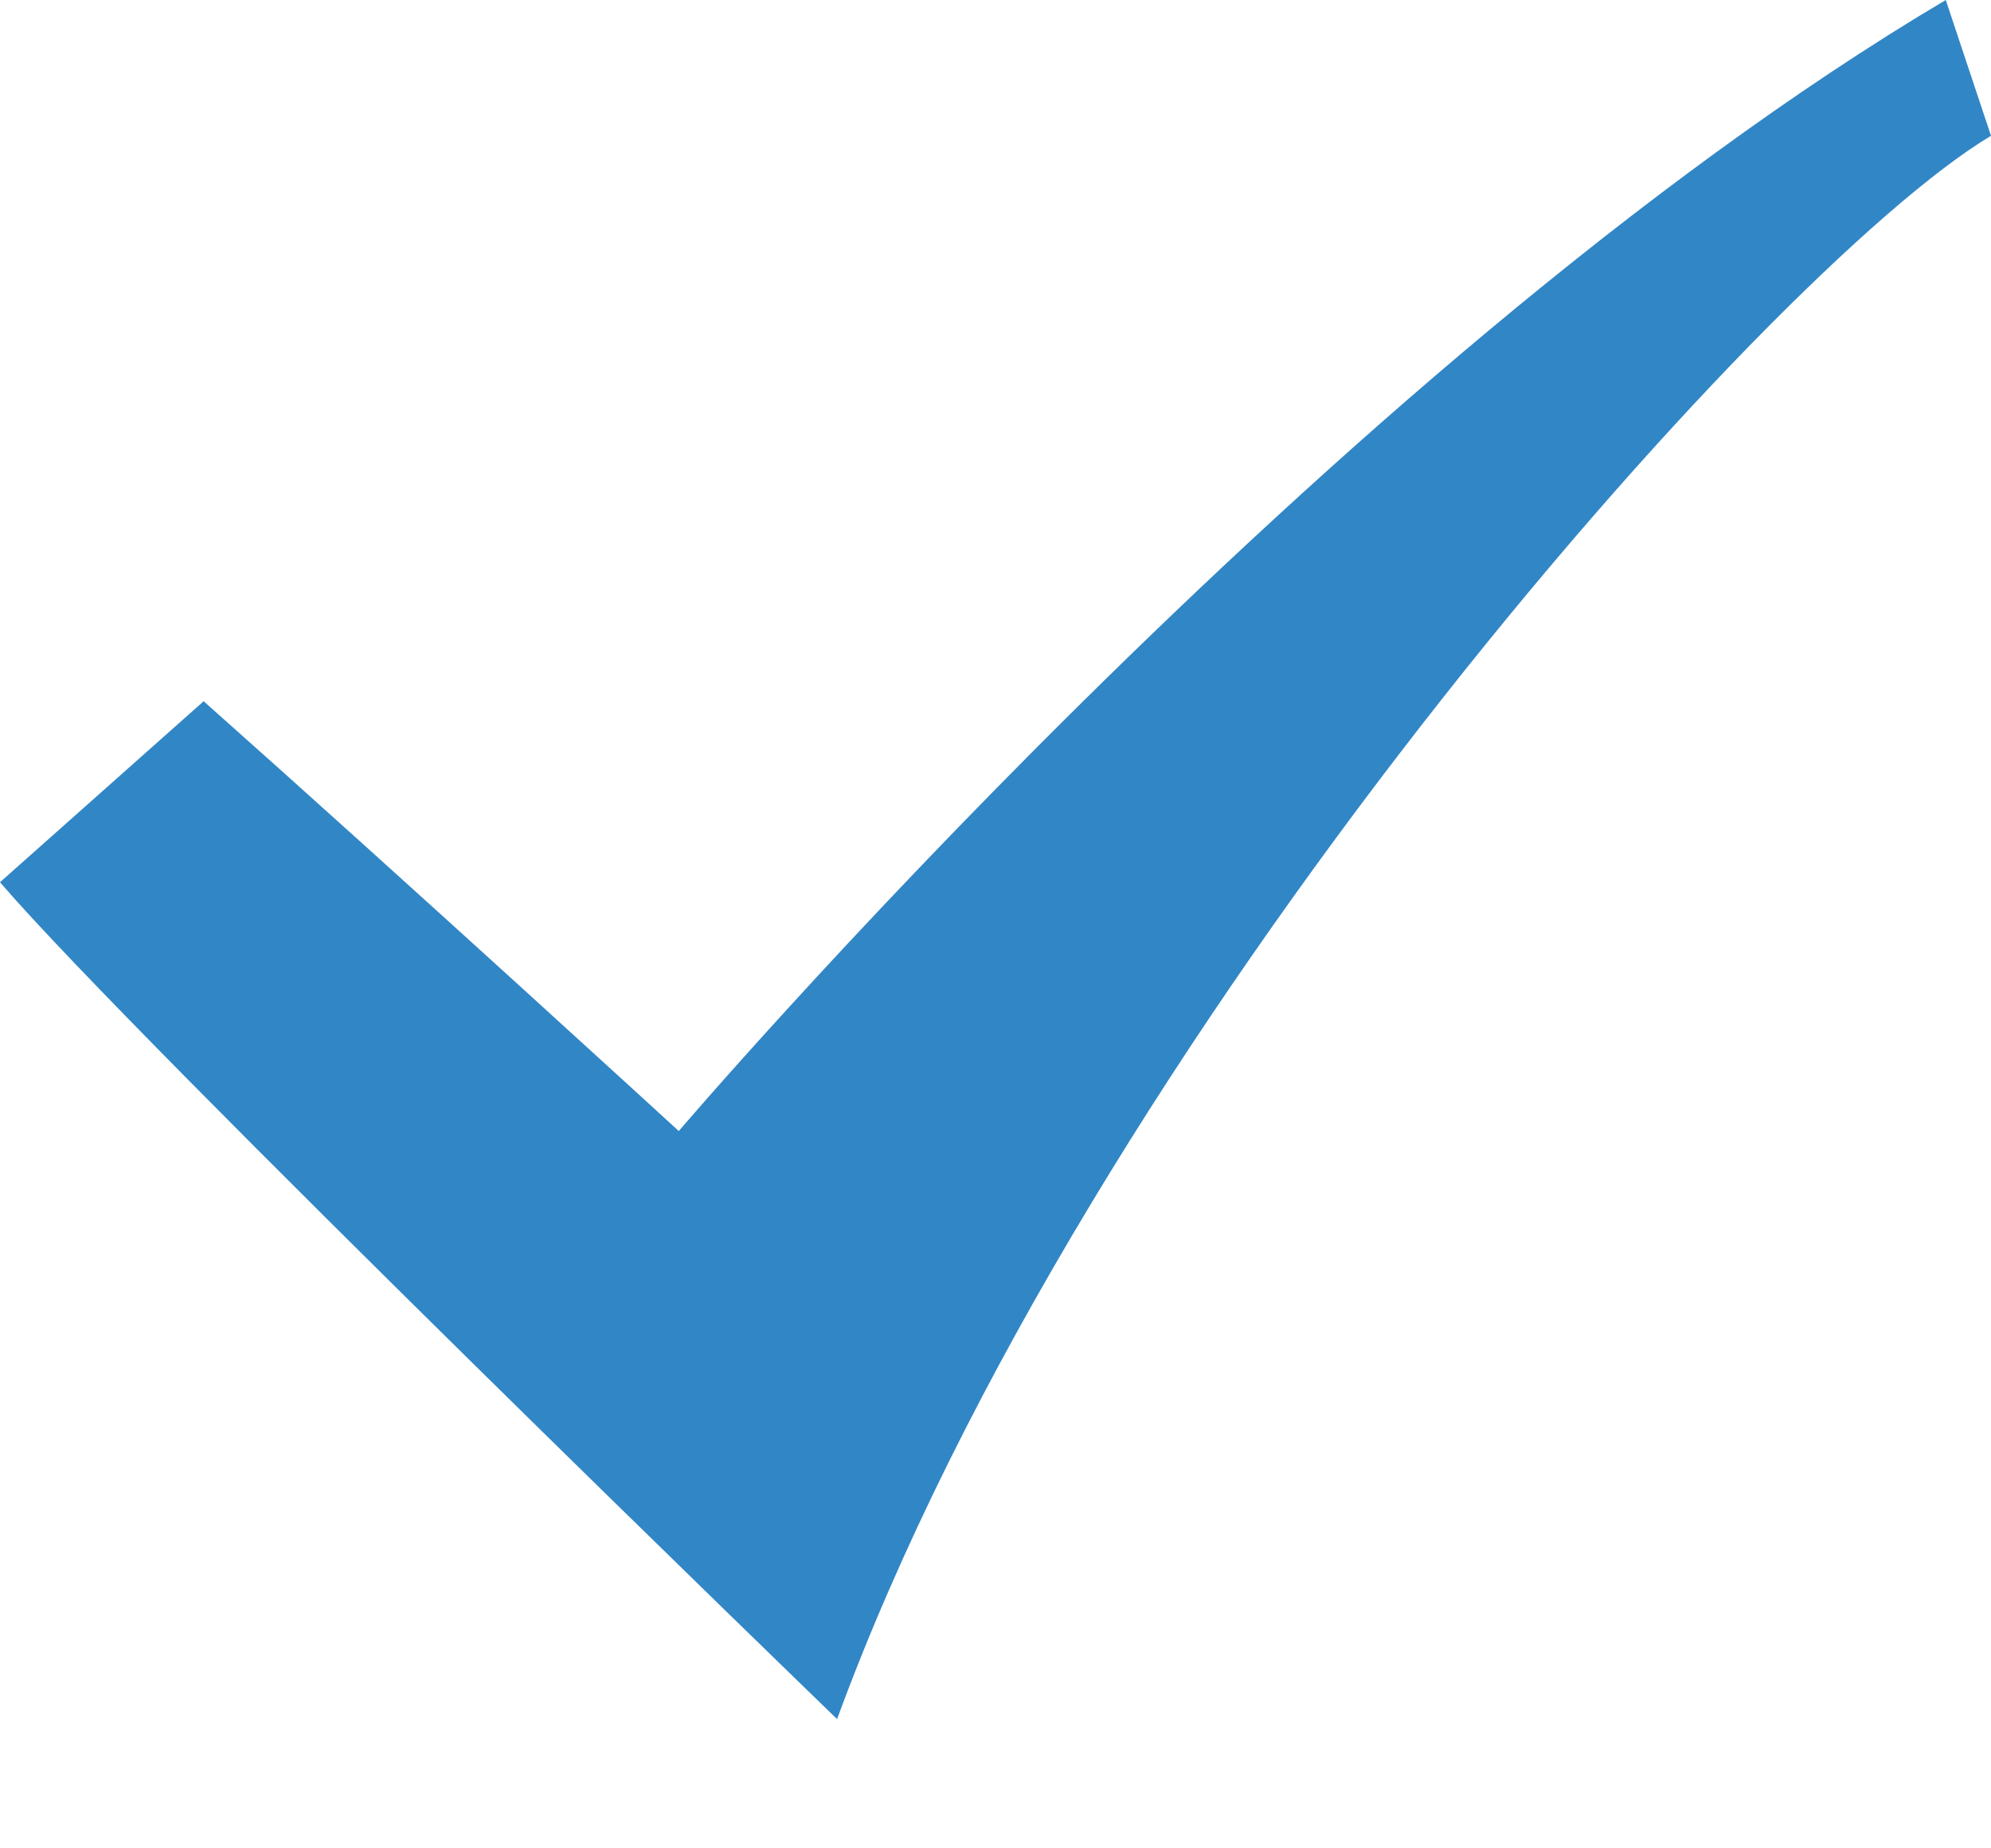 <svg width="14" height="13" viewBox="0 0 14 13" fill="none" xmlns="http://www.w3.org/2000/svg">
<path fill-rule="evenodd" clip-rule="evenodd" d="M1.432 4.932C2.864 6.205 4.773 7.955 4.773 7.955C4.773 7.955 9.386 2.545 13.682 0L14 0.955C12.409 1.909 7.636 7.318 5.886 12.091C5.886 12.091 0.955 7.318 0 6.205L1.432 4.932L1.432 4.932Z" fill="#3186C6"/>
</svg>
